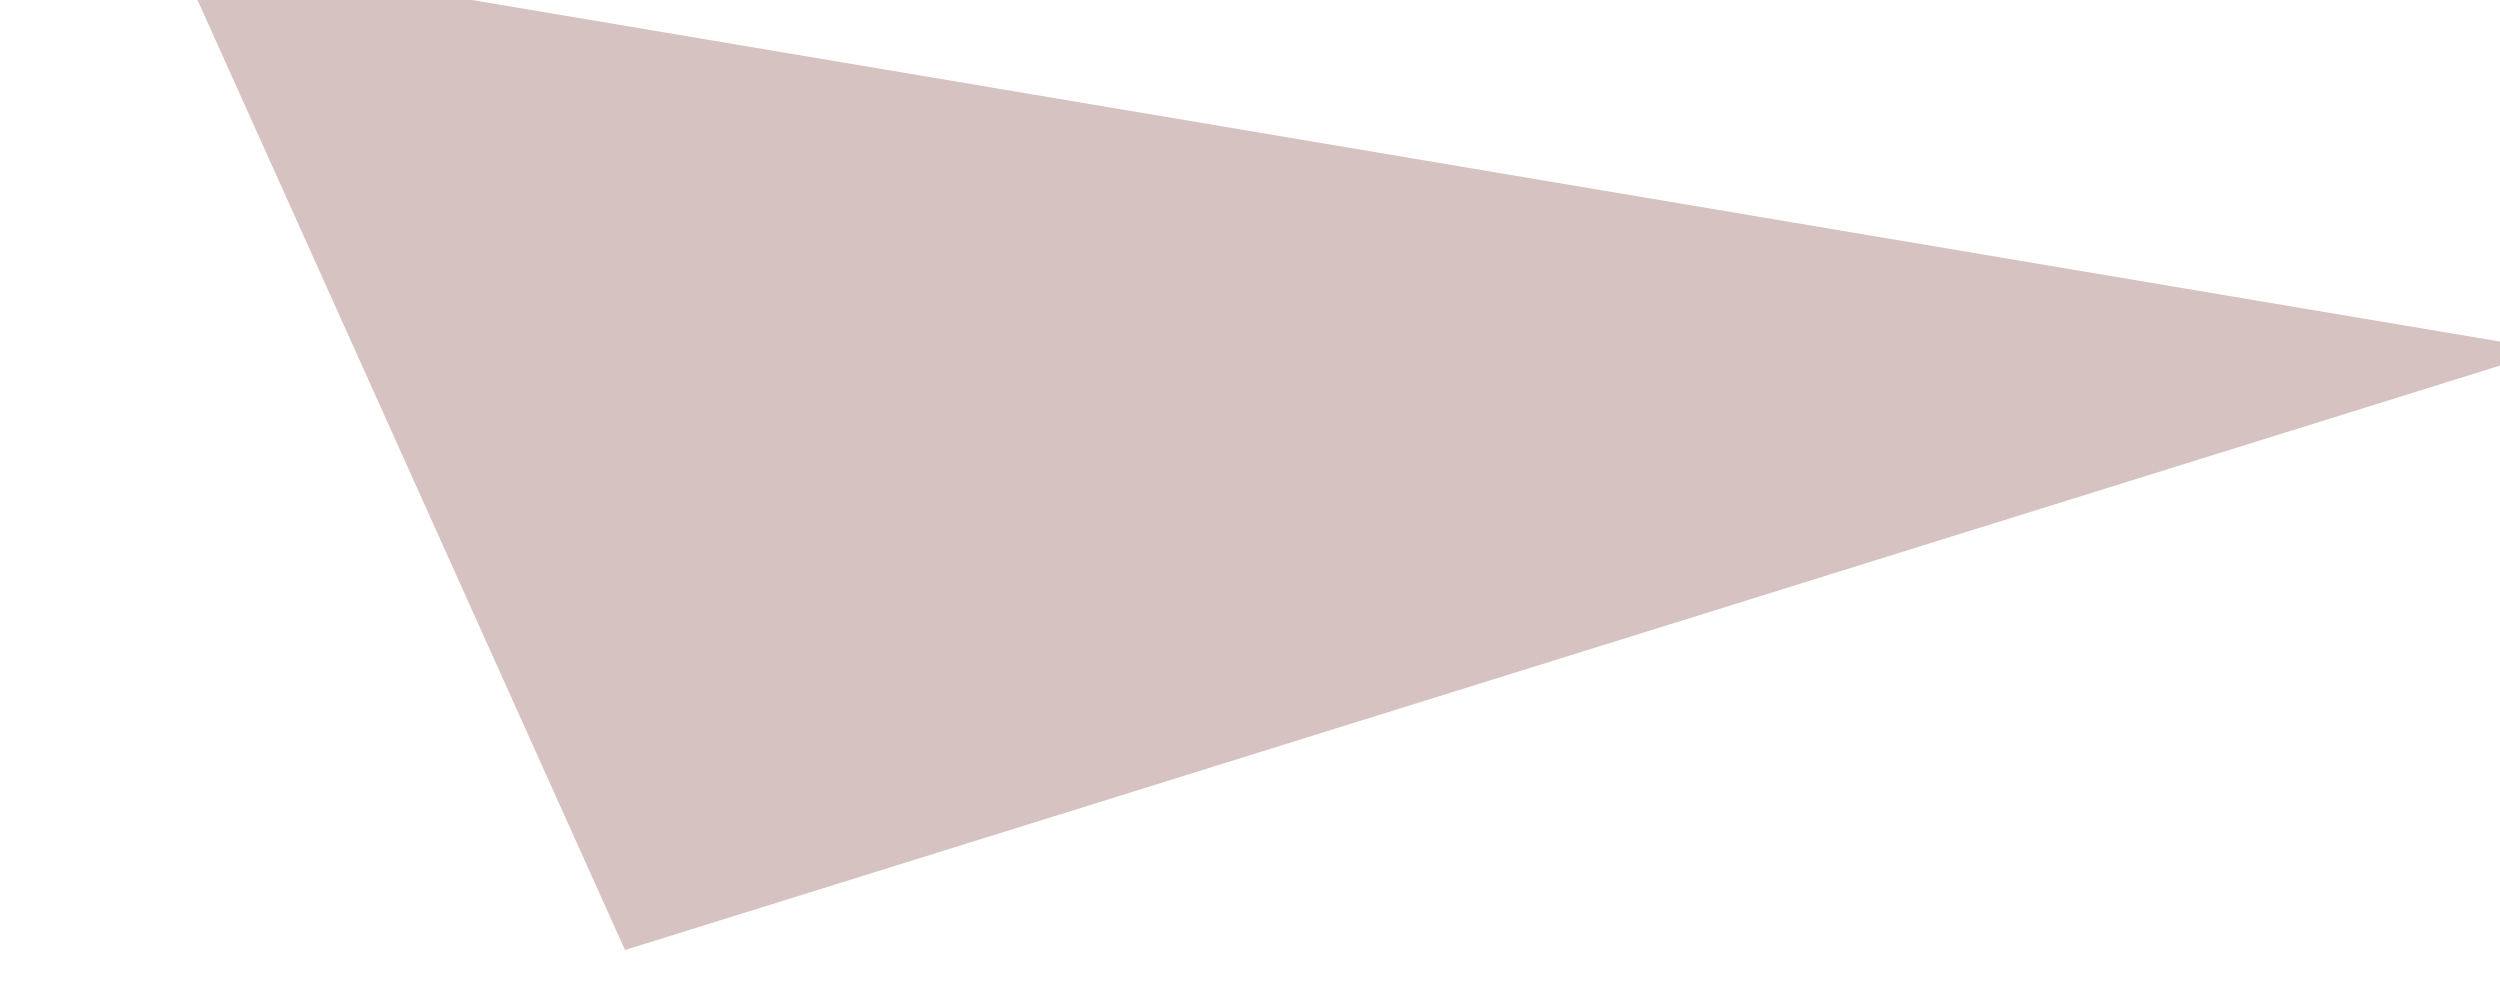 <?xml version="1.0" encoding="utf-8"?>
<!-- Generator: Adobe Illustrator 25.3.1, SVG Export Plug-In . SVG Version: 6.00 Build 0)  -->
<svg version="1.1" id="圖層_1" xmlns="http://www.w3.org/2000/svg" xmlns:xlink="http://www.w3.org/1999/xlink" x="0px" y="0px"
	 viewBox="0 0 10 4" style="enable-background:new 0 0 10 4;" xml:space="preserve">
<style type="text/css">
	.st0{fill:#D6C2C1;}
</style>
<g>
	<path class="st0" d="M2.5,3.8l7.7-2.4L0.7-0.2L2.5,3.8z"/>
</g>
</svg>
